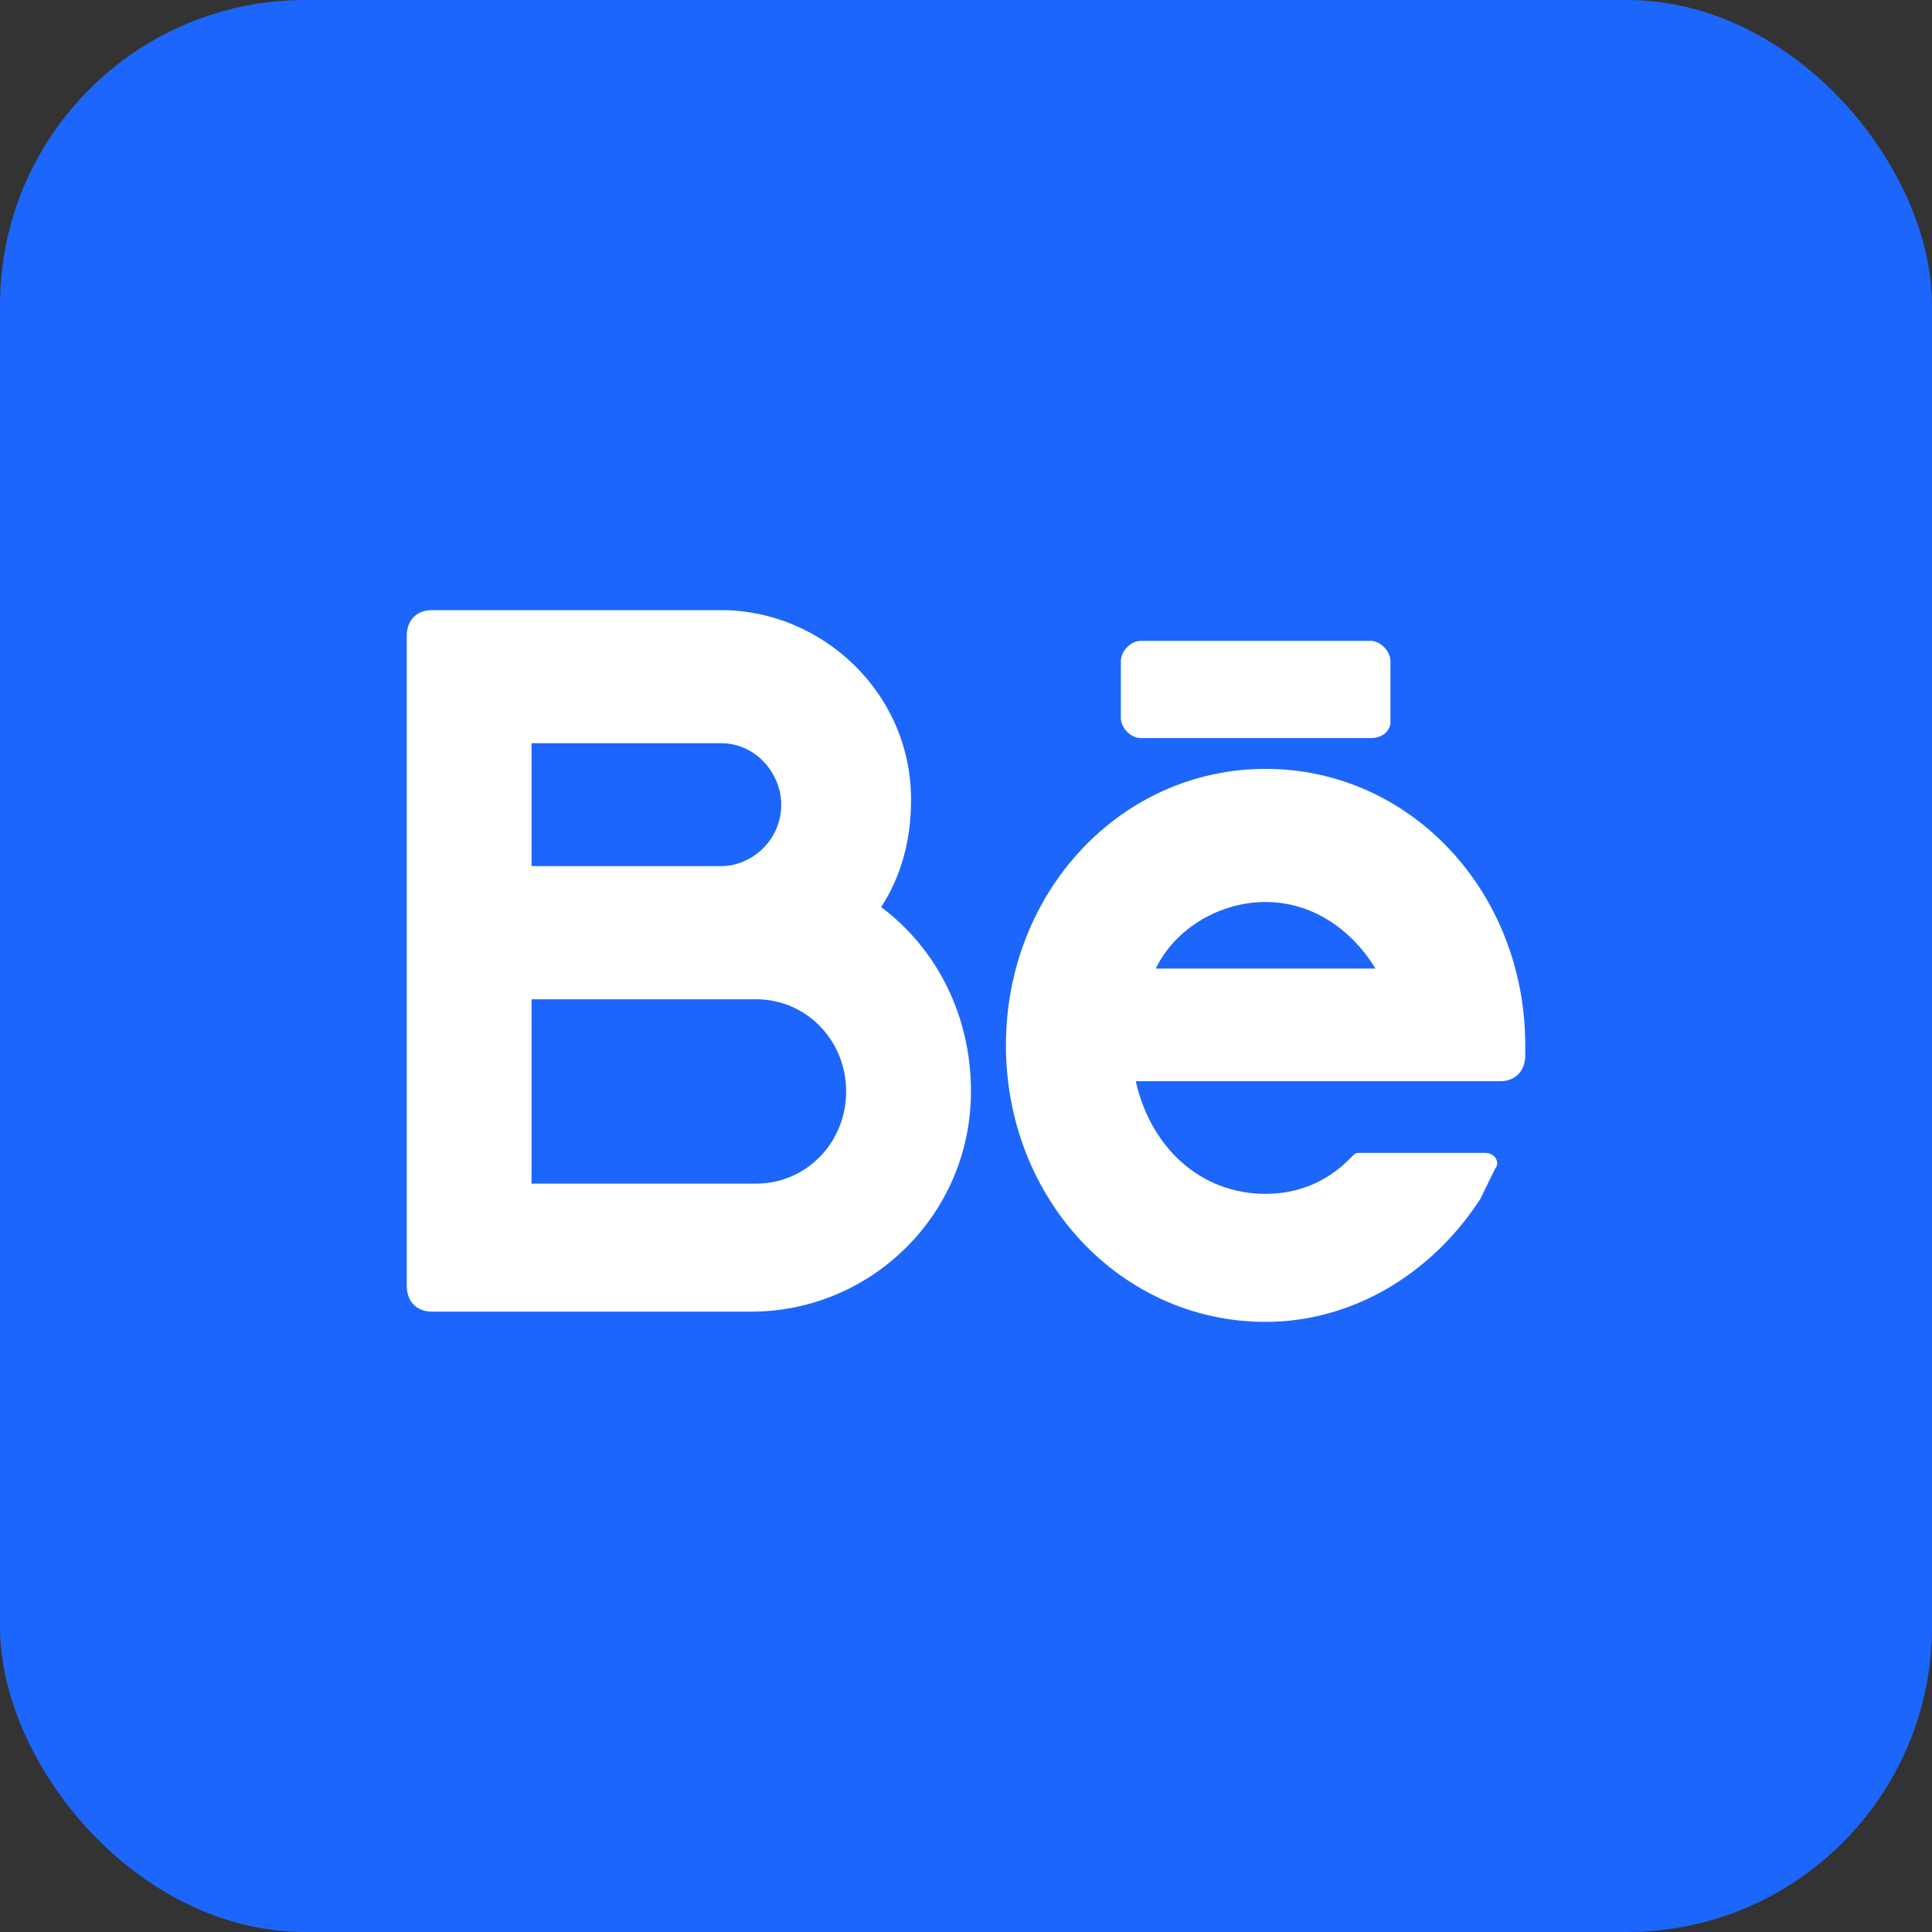 <svg width="30" height="30" viewBox="0 0 30 30" fill="none" xmlns="http://www.w3.org/2000/svg">
<rect x="0" y="0" width="30" height="30" fill="#333333" stroke="none"/>
<rect width="30" height="30" rx="4.737" fill="#1C66FB"/>
<path d="M13.682 14.085C13.992 13.608 14.147 13.052 14.147 12.416C14.147 10.746 12.751 9.474 11.2 9.474H6.703C6.471 9.474 6.316 9.633 6.316 9.871V19.97C6.316 20.208 6.471 20.367 6.703 20.367H11.666C13.527 20.367 15.077 18.856 15.077 16.948C15.077 15.755 14.535 14.722 13.682 14.085ZM8.254 11.541H11.2C11.743 11.541 12.131 12.018 12.131 12.495C12.131 13.052 11.666 13.449 11.2 13.449H8.254V11.541ZM11.743 18.379H8.254V15.517H11.743C12.519 15.517 13.139 16.153 13.139 16.948C13.139 17.743 12.519 18.379 11.743 18.379Z" fill="white"/>
<path d="M23.684 16.232C23.684 13.847 21.901 11.939 19.652 11.939C17.404 11.939 15.62 13.847 15.62 16.232C15.62 18.618 17.404 20.526 19.652 20.526C20.97 20.526 22.211 19.811 22.986 18.618C23.064 18.459 23.141 18.3 23.219 18.141C23.296 18.061 23.219 17.902 23.064 17.902H21.125C21.048 17.902 21.048 17.902 20.97 17.982C20.583 18.379 20.117 18.538 19.652 18.538C18.644 18.538 17.869 17.823 17.636 16.789H23.296C23.529 16.789 23.684 16.63 23.684 16.392V16.232ZM19.652 14.006C20.35 14.006 20.97 14.404 21.358 15.04H17.946C18.256 14.404 18.954 14.006 19.652 14.006Z" fill="white"/>
<path d="M21.28 11.461H17.714C17.559 11.461 17.404 11.303 17.404 11.143V10.269C17.404 10.11 17.559 9.951 17.714 9.951H21.28C21.436 9.951 21.591 10.11 21.591 10.269V11.223C21.591 11.303 21.513 11.461 21.28 11.461Z" fill="white"/>
</svg>
